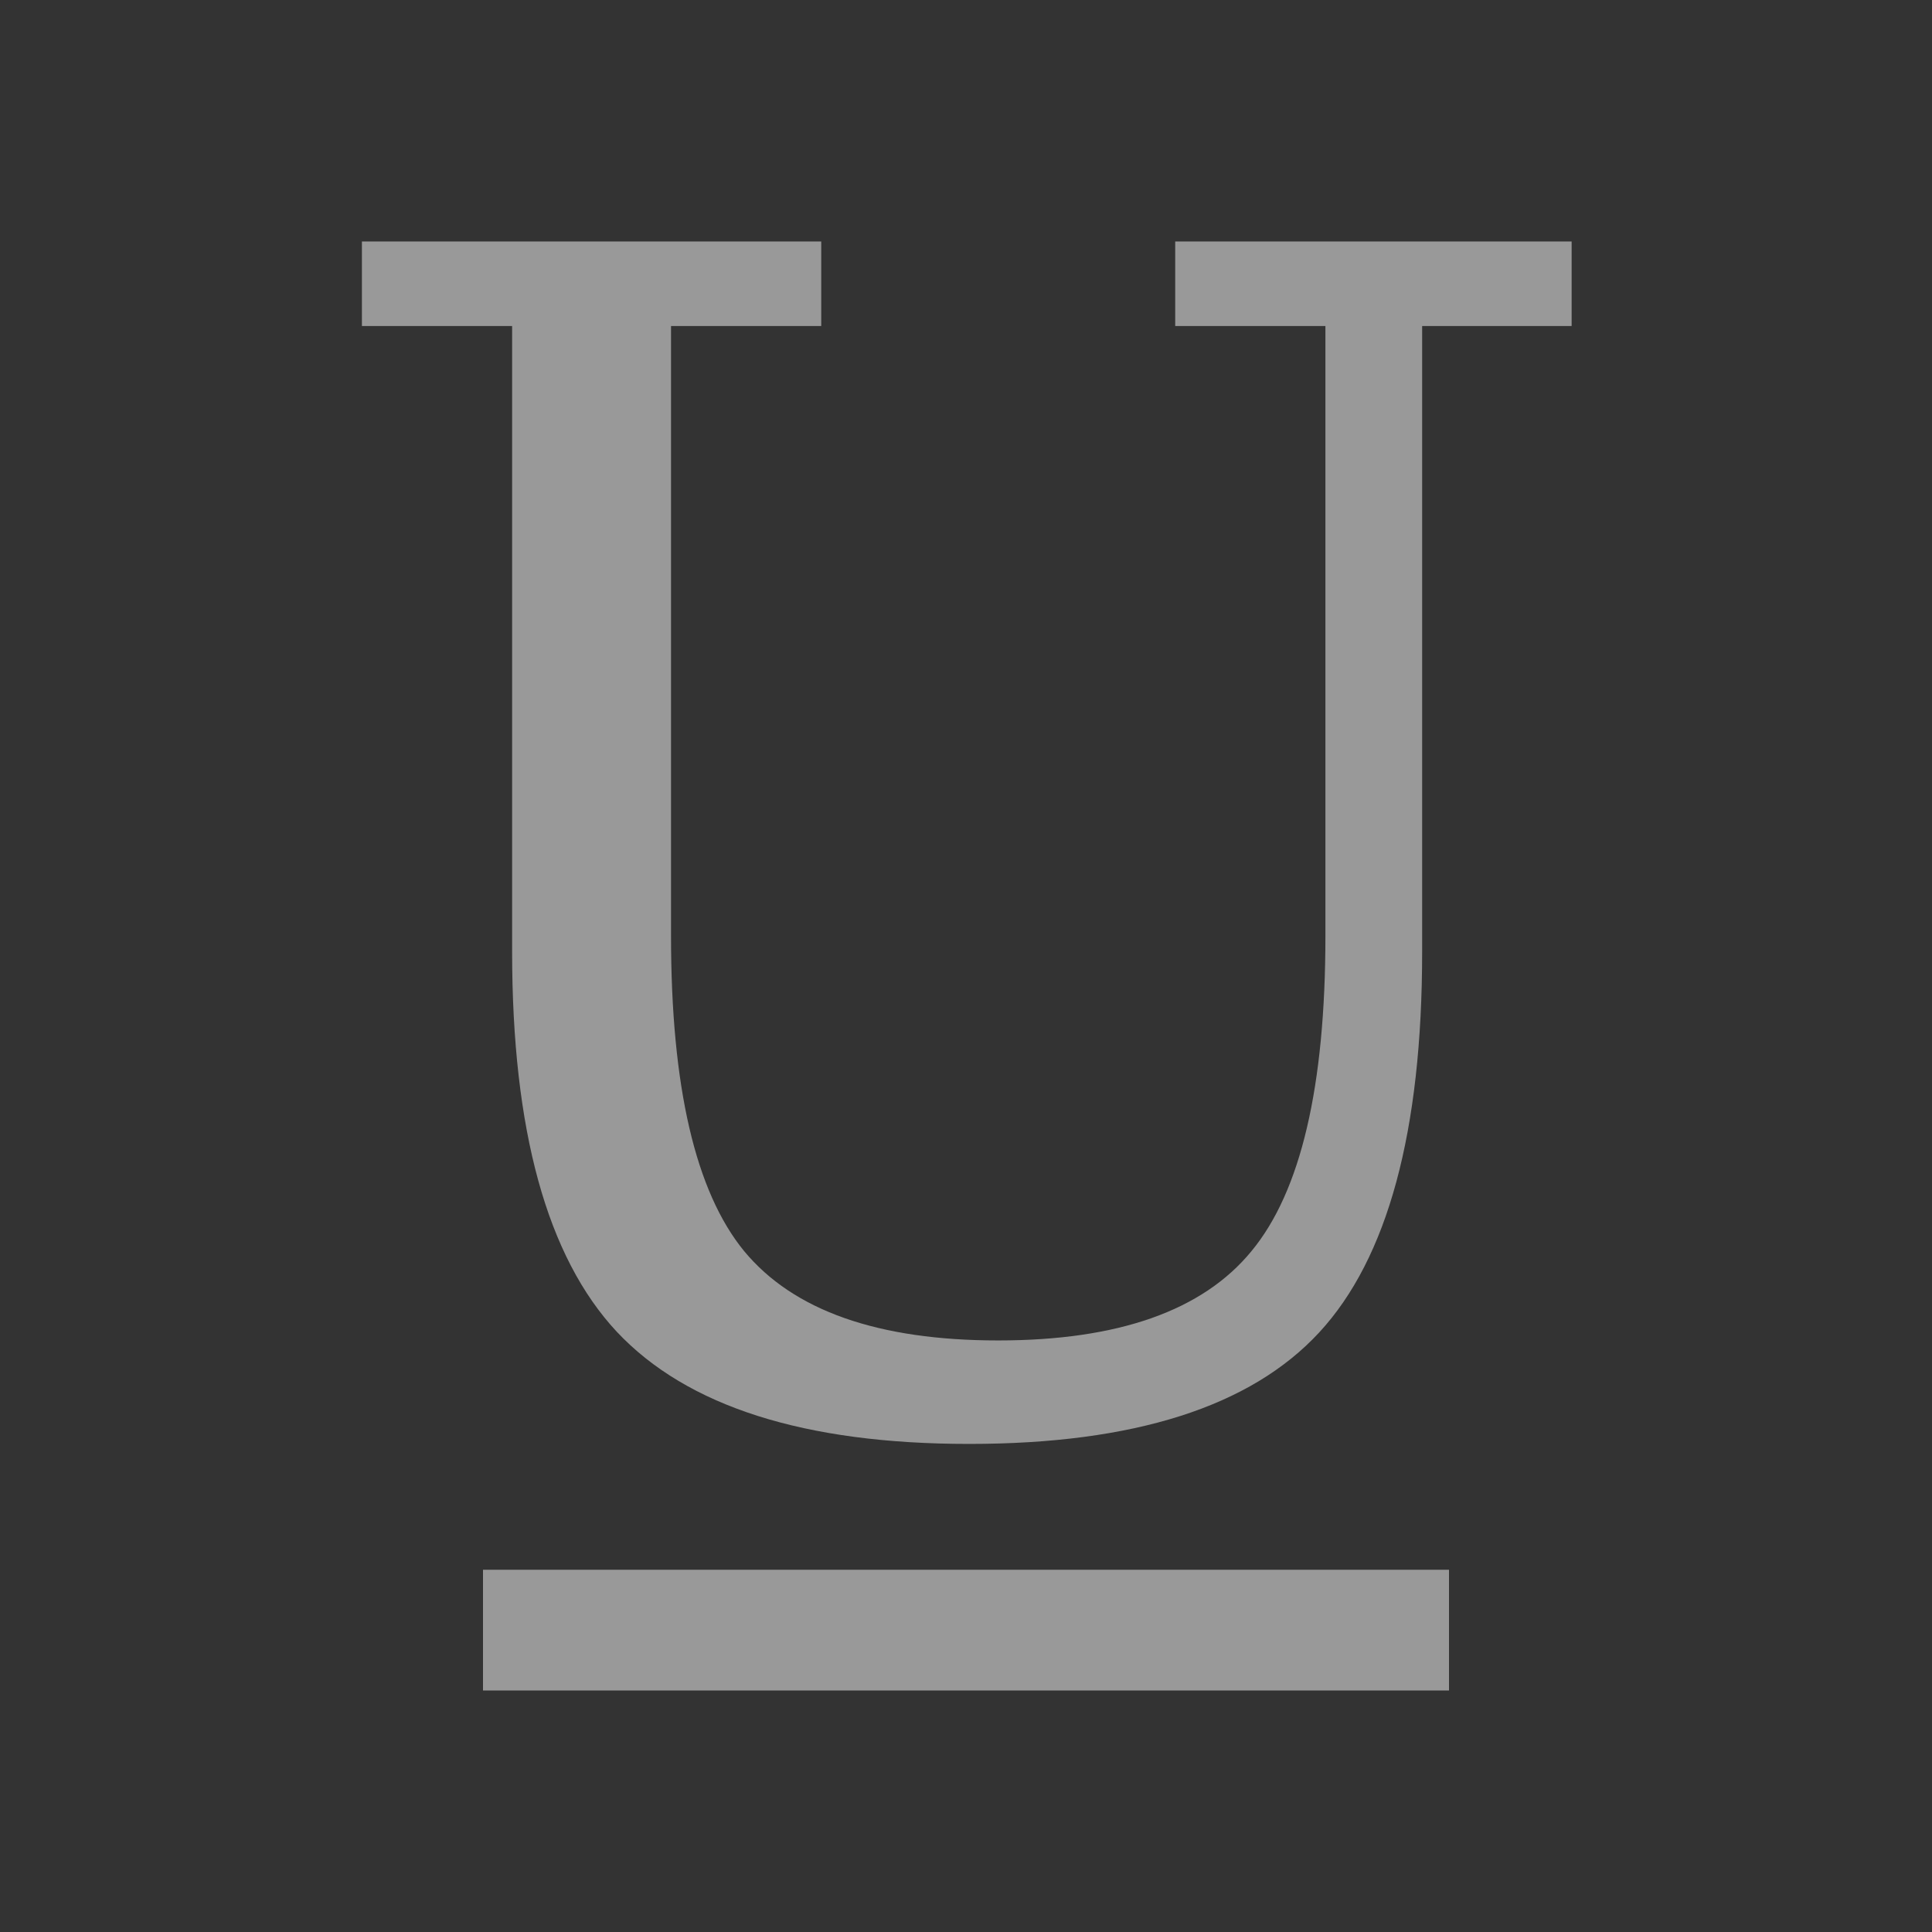 <?xml version="1.0" encoding="UTF-8" standalone="no"?>
<svg
   xmlns:dc="http://purl.org/dc/elements/1.1/"
   xmlns:cc="http://creativecommons.org/ns#"
   xmlns:rdf="http://www.w3.org/1999/02/22-rdf-syntax-ns#"
   xmlns:svg="http://www.w3.org/2000/svg"
   xmlns="http://www.w3.org/2000/svg"
   xmlns:sodipodi="http://sodipodi.sourceforge.net/DTD/sodipodi-0.dtd"
   xmlns:inkscape="http://www.inkscape.org/namespaces/inkscape"
   viewBox="0 0 16 16"
   version="1.1"
   id="svg5"
   sodipodi:docname="format_text_underline.svg"
   inkscape:version="1.0.2 (e86c870, 2021-01-15)"
   width="32"
   height="32">
  <rect x="0" y="0" width="16" height="16" fill="#333333" stroke="none"/>
  <sodipodi:namedview
     pagecolor="#ffffff"
     bordercolor="#666666"
     borderopacity="1"
     objecttolerance="10"
     gridtolerance="10"
     guidetolerance="10"
     inkscape:pageopacity="0"
     inkscape:pageshadow="2"
     inkscape:window-width="1724"
     inkscape:window-height="1763"
     id="namedview7"
     showgrid="false"
     inkscape:zoom="22.627417"
     inkscape:cx="16.311852"
     inkscape:cy="22.42333"
     inkscape:window-x="2049"
     inkscape:window-y="79"
     inkscape:window-maximized="0"
     inkscape:current-layer="svg5"
     inkscape:snap-bbox="true"
     inkscape:bbox-nodes="true"
     inkscape:snap-page="true"
     inkscape:document-rotation="0"
     inkscape:snap-bbox-edge-midpoints="true"
     inkscape:snap-grids="false"
     inkscape:object-nodes="true" />
  <defs
     id="defs3051">
    <rect
       x="-8.311"
       y="-2.885"
       width="21.977"
       height="23.99"
       id="rect837" />
    <style
       type="text/css"
       id="current-color-scheme">
      .ColorScheme-Text {
        color:#232629;
      }
      </style>
  </defs>
  <path
     id="path773"
     style="fill:#ffffff;fill-opacity:0.5;stroke:none;stroke-width:6"
     d="M 8 26 L 8 28 L 24 28 L 24 26 L 8 26 z "
     transform="scale(0.5)" />
  <g
     aria-label="U"
     transform="matrix(0.667,0,0,0.67,7.915,1.453)"
     id="text835"
     style="font-style:normal;font-variant:normal;font-weight:normal;font-stretch:normal;font-size:20px;line-height:1.25;font-family:Rye;-inkscape-font-specification:Rye;letter-spacing:0px;word-spacing:0px;white-space:pre;shape-inside:url(#rect837);fill:#ffffff;fill-opacity:0.5;stroke:none">
    <path
       d="M -5.508,1.861 H -7.373 V 0.816 h 5.703 V 1.861 h -1.865 v 7.539 q 0,2.793 0.908,3.896 0.918,1.104 3.154,1.104 2.236,0 3.145,-1.104 0.918,-1.104 0.918,-3.896 V 1.861 H 2.725 V 0.816 h 4.922 V 1.861 H 5.791 v 7.734 q 0,3.33 -1.279,4.707 -1.279,1.377 -4.346,1.377 -3.066,0 -4.375,-1.387 -1.299,-1.387 -1.299,-4.697 z"
       style="font-style:normal;font-variant:normal;font-weight:normal;font-stretch:normal;font-size:20px;font-family:'DejaVu Serif';-inkscape-font-specification:'DejaVu Serif, Normal';font-variant-ligatures:normal;font-variant-caps:normal;font-variant-numeric:normal;font-variant-east-asian:normal;fill:#ffffff;fill-opacity:0.5"
       id="path863" />
  </g>
</svg>
